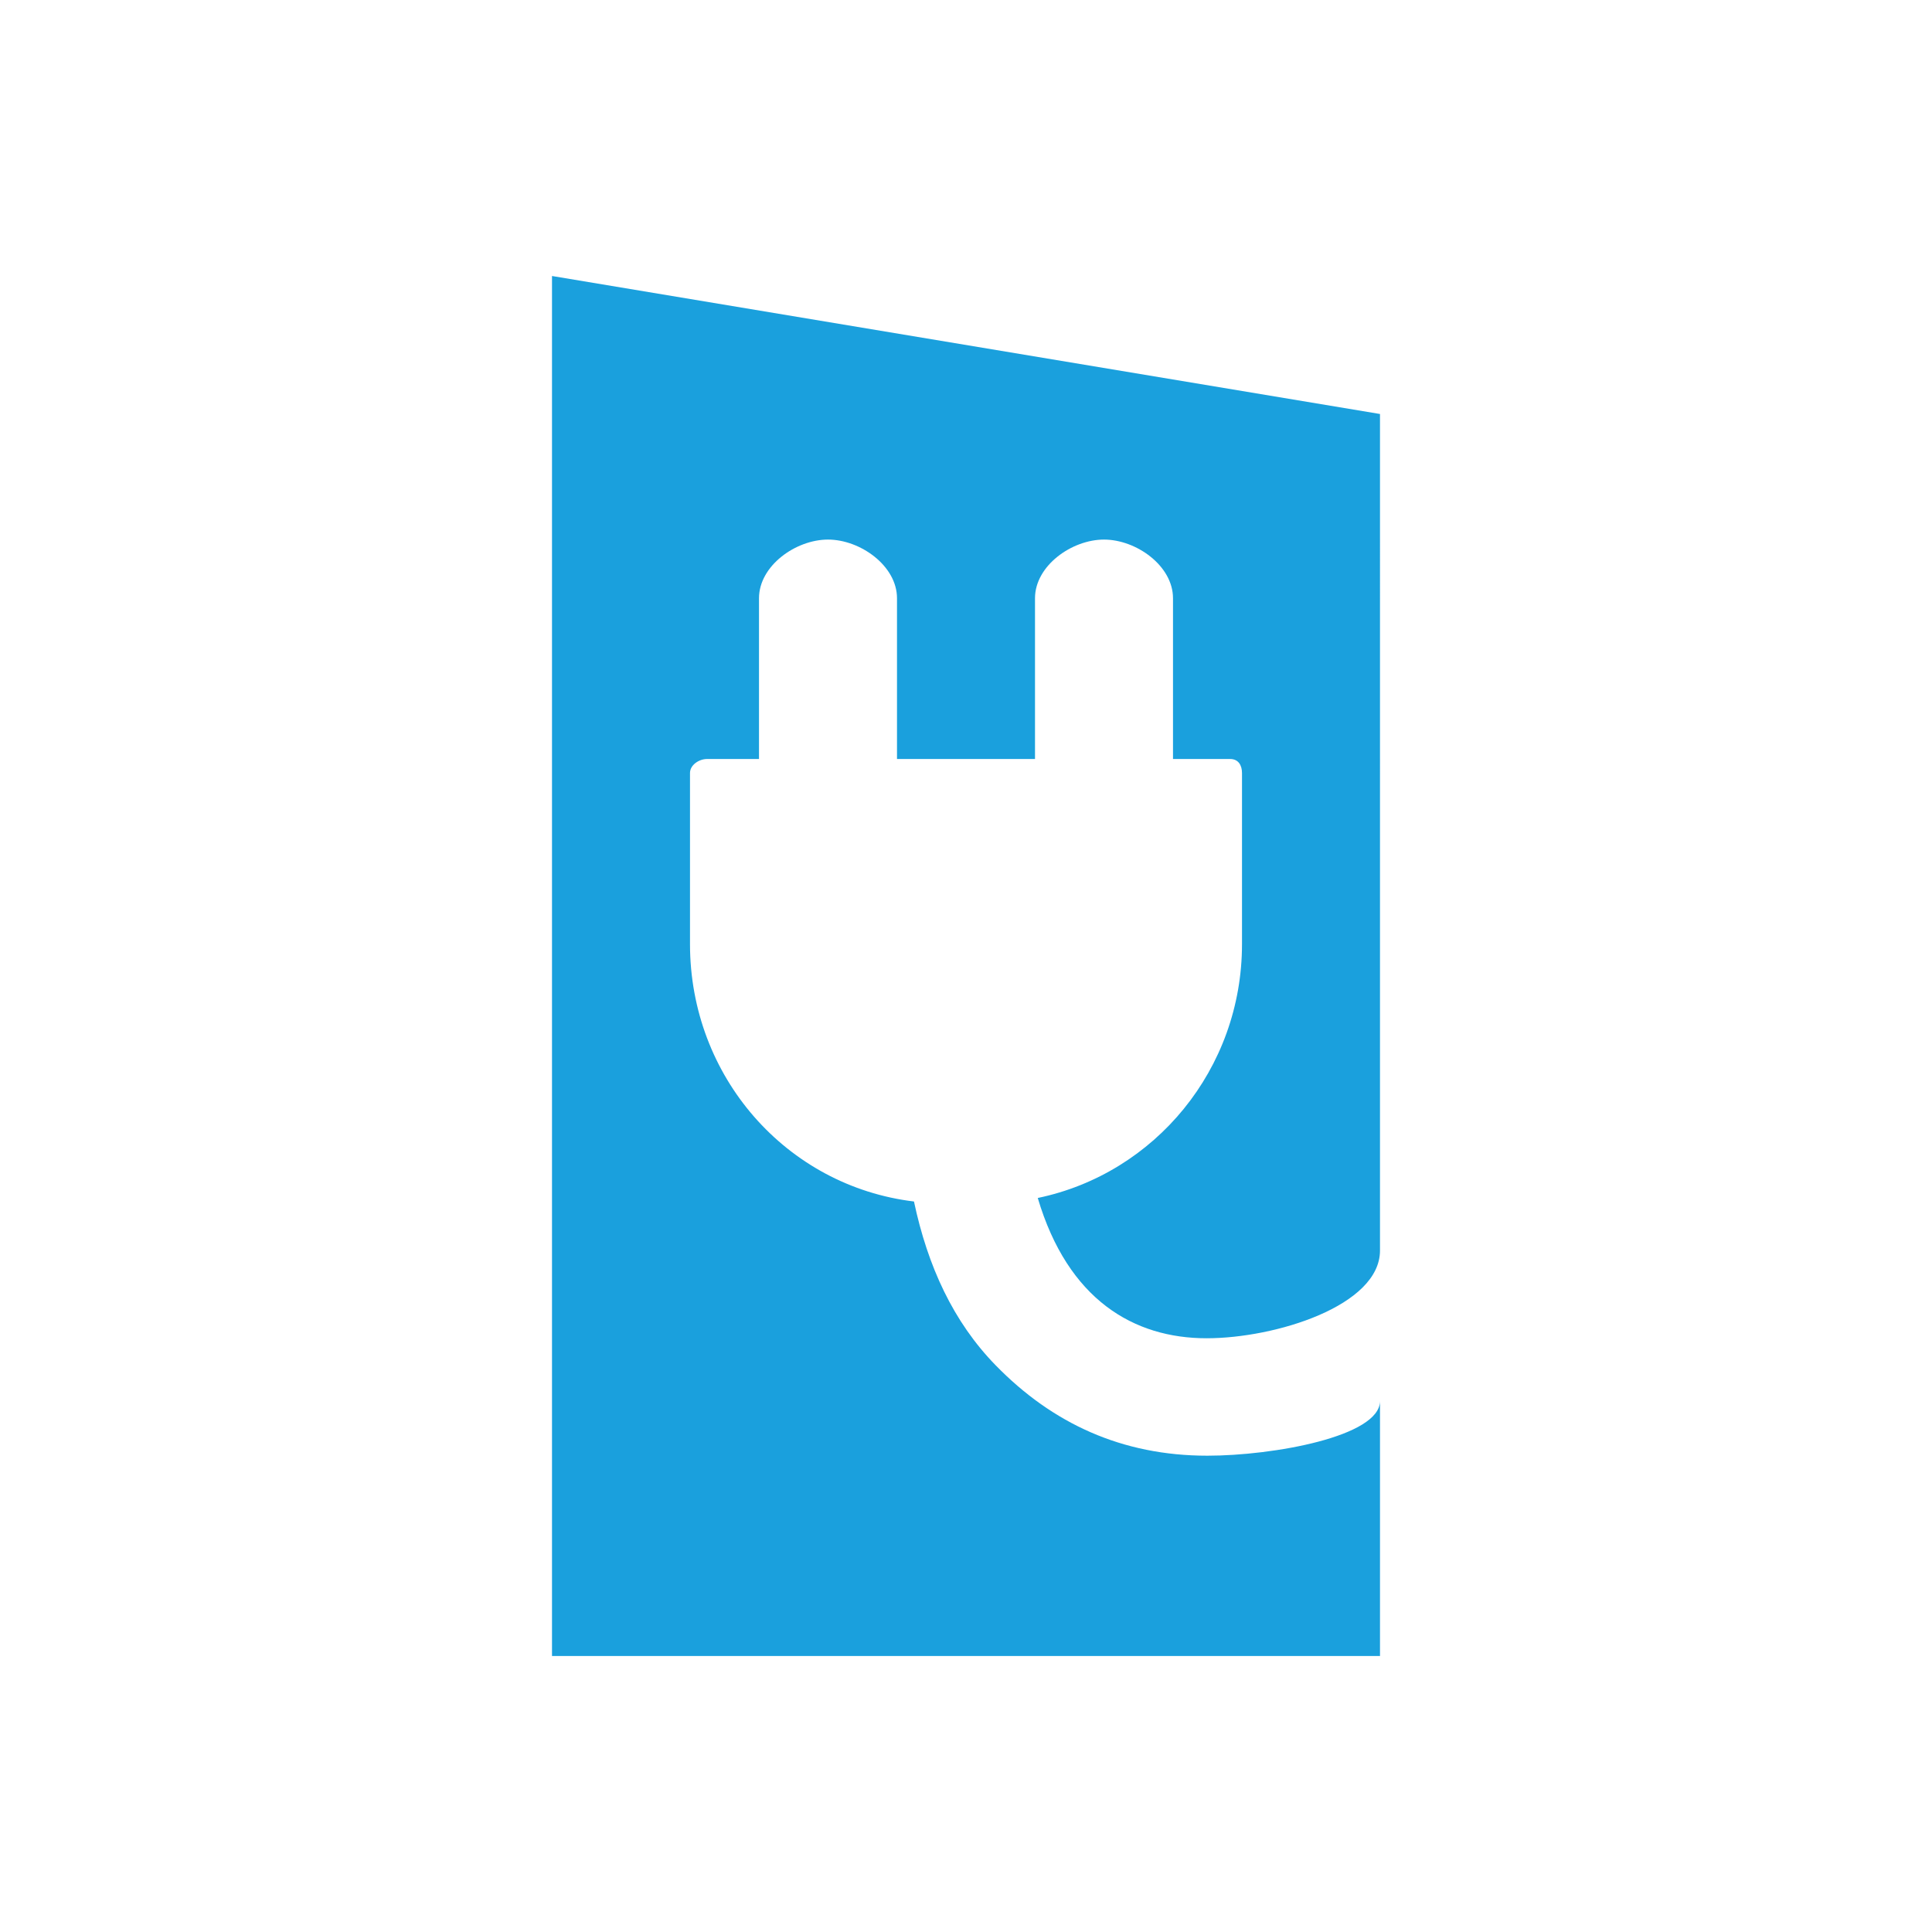 <svg xmlns="http://www.w3.org/2000/svg" viewBox="0 0 28 28"><path fill="#1aa0dd" d="M17.497 21.097c-1.234 0-2.243-.465-3.067-1.31-.615-.63-.985-1.436-1.184-2.374-1.85-.223-3.246-1.81-3.246-3.73v-2.48c0-.116.13-.203.247-.203H11V8.67c0-.47.532-.85 1-.85.468 0 1 .38 1 .85V11h2V8.67c0-.47.532-.85 1-.85.468 0 1 .38 1 .85V11h.828c.117 0 .172.087.172.204v2.48c0 1.81-1.262 3.325-2.96 3.678.438 1.476 1.392 2.033 2.447 2.033.995 0 2.513-.47 2.513-1.272V6L8 4v20h12v-3.696c0 .514-1.546.793-2.503.793z"/></svg>
